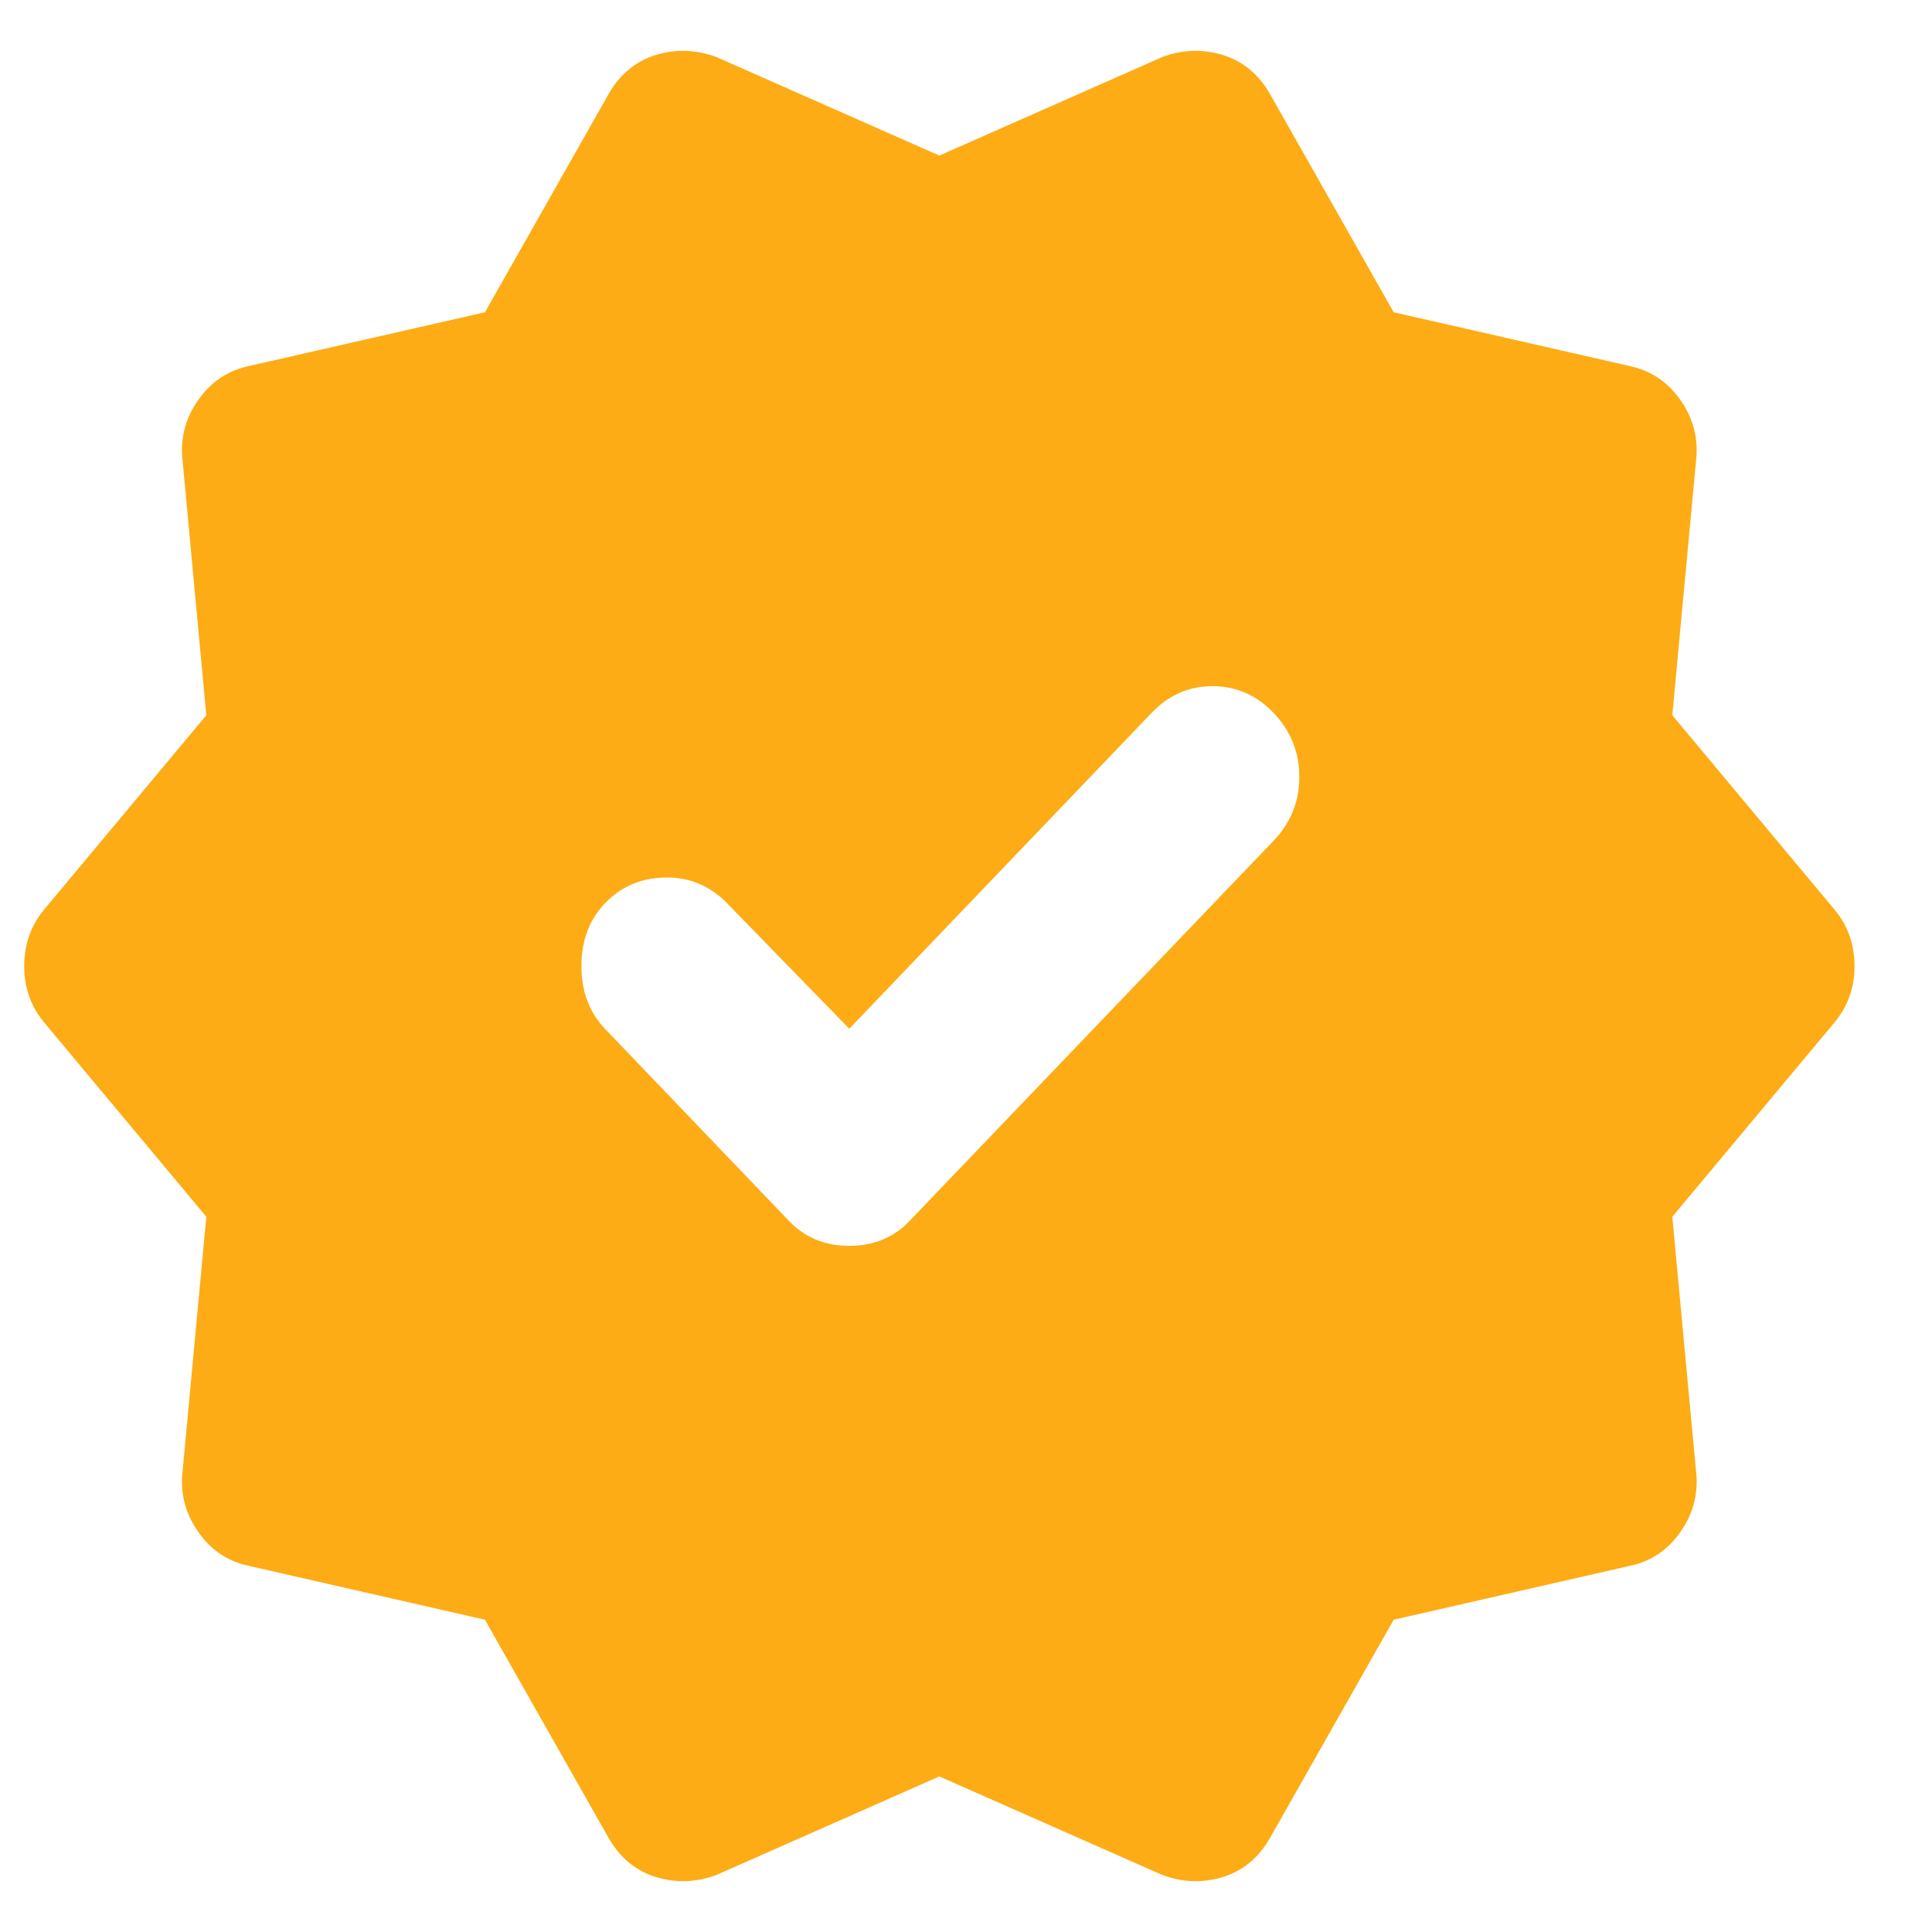 <svg width="19" height="19" viewBox="0 0 19 19" fill="none" xmlns="http://www.w3.org/2000/svg">
<path d="M4.769 15.929L2.451 15.4C2.24 15.357 2.071 15.243 1.945 15.059C1.818 14.875 1.769 14.673 1.797 14.454L2.029 11.966L0.448 10.072C0.308 9.911 0.238 9.72 0.238 9.5C0.238 9.28 0.308 9.089 0.448 8.928L2.029 7.034L1.797 4.546C1.769 4.326 1.818 4.124 1.945 3.94C2.071 3.757 2.24 3.643 2.451 3.599L4.769 3.071L5.992 0.913C6.104 0.723 6.259 0.598 6.455 0.539C6.652 0.48 6.849 0.488 7.046 0.561L9.238 1.53L11.43 0.561C11.626 0.488 11.823 0.48 12.02 0.539C12.216 0.598 12.371 0.723 12.483 0.913L13.706 3.071L16.024 3.599C16.235 3.644 16.404 3.757 16.53 3.94C16.657 4.123 16.706 4.325 16.678 4.546L16.446 7.034L18.027 8.928C18.167 9.089 18.238 9.28 18.238 9.5C18.238 9.72 18.167 9.911 18.027 10.072L16.446 11.966L16.678 14.454C16.706 14.674 16.657 14.876 16.53 15.06C16.404 15.243 16.235 15.357 16.024 15.4L13.706 15.929L12.483 18.087C12.371 18.277 12.216 18.402 12.02 18.461C11.823 18.52 11.626 18.512 11.43 18.439L9.238 17.47L7.046 18.439C6.849 18.512 6.652 18.52 6.455 18.461C6.259 18.402 6.104 18.277 5.992 18.087L4.769 15.929ZM7.762 12.01C7.917 12.171 8.113 12.252 8.352 12.252C8.591 12.252 8.788 12.171 8.942 12.01L12.526 8.267C12.694 8.091 12.778 7.882 12.778 7.64C12.778 7.398 12.694 7.189 12.526 7.012C12.357 6.836 12.157 6.748 11.925 6.748C11.692 6.748 11.492 6.836 11.324 7.012L8.352 10.117L7.13 8.862C6.961 8.7 6.761 8.623 6.529 8.63C6.297 8.637 6.104 8.721 5.949 8.884C5.795 9.045 5.718 9.25 5.718 9.5C5.718 9.75 5.795 9.955 5.949 10.117L7.762 12.01Z" fill="#FDAC15"/>
</svg>
